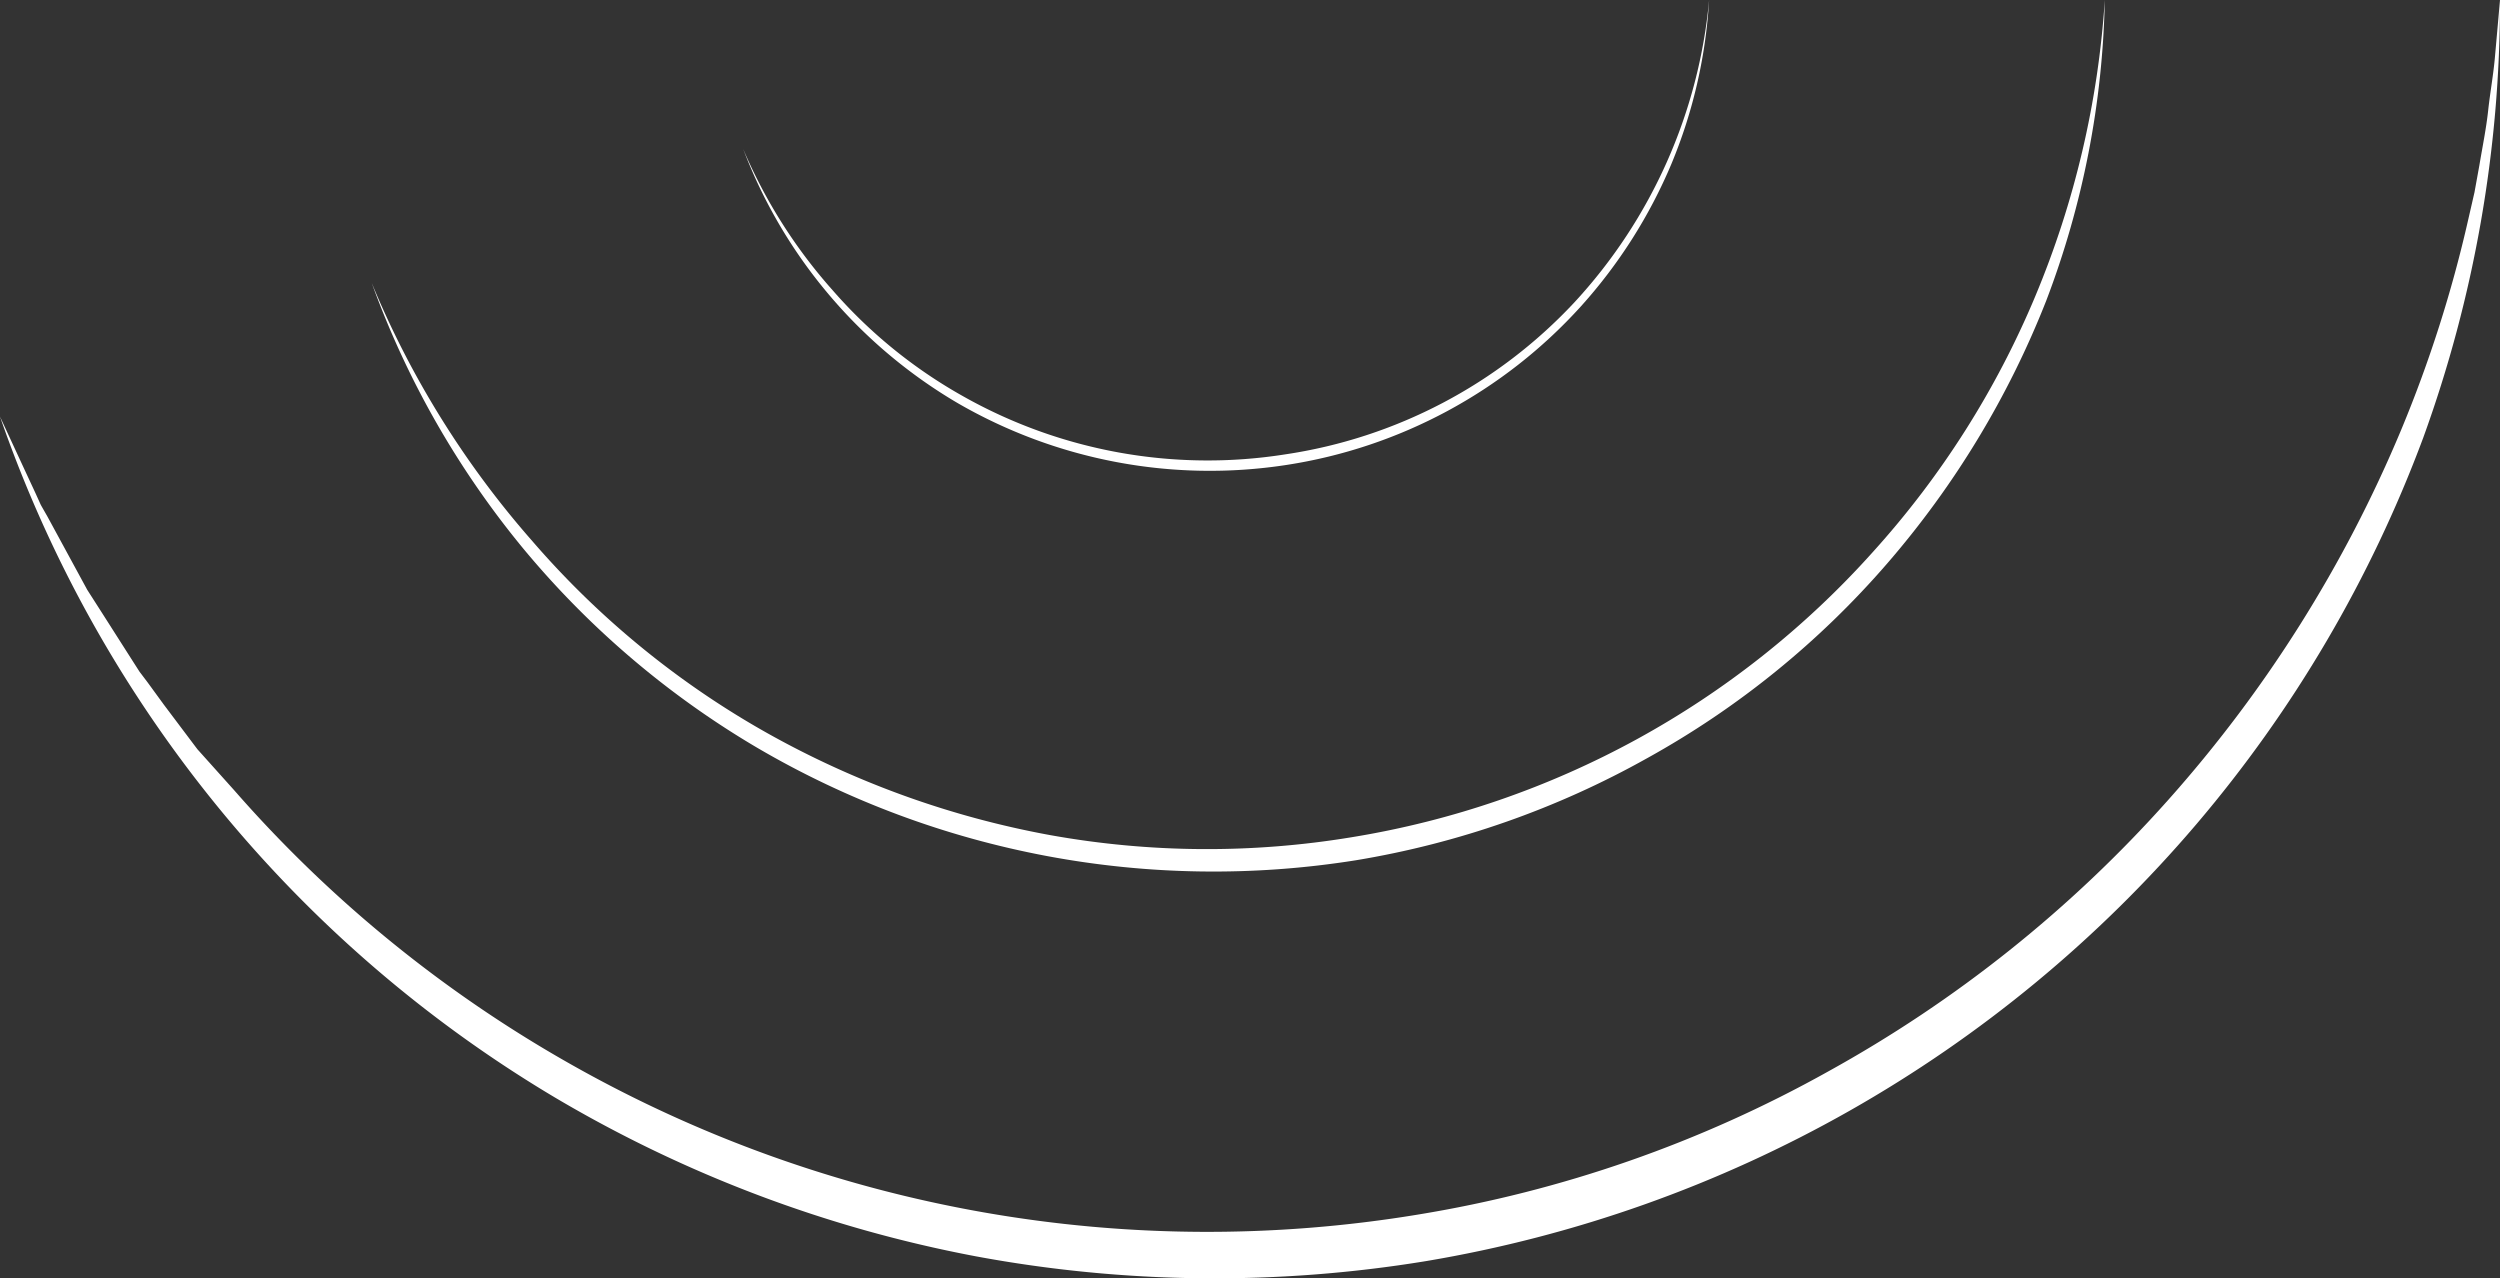<svg id="Layer_1" data-name="Layer 1" xmlns="http://www.w3.org/2000/svg" viewBox="0 0 213.56 109.17"><rect x="0" y="0" width="213.56" height="109.17" fill="#333333" stroke="none"/><defs><style>.cls-1{fill:#fff;}</style></defs><path class="cls-1" d="M213.56,0A109.17,109.17,0,0,1,207,37.4a110.34,110.34,0,0,1-19.37,33,110.47,110.47,0,0,1-65.82,37.33,111.58,111.58,0,0,1-38.45-.41A111,111,0,0,1,47.4,93.75,109.35,109.35,0,0,1,0,35.59l2,4.32,1,2.15.49,1.08.57,1,2.26,4.16,1.13,2.08,1.28,2,2.55,4,.64,1,.71.94L14,60.2,16.86,64,20,67.5A110.08,110.08,0,0,0,49,91.05a110.41,110.41,0,0,0,72.15,12.7,107.27,107.27,0,0,0,35-12.21,110.26,110.26,0,0,0,29.08-23.22,112.91,112.91,0,0,0,19.9-31.63,109.94,109.94,0,0,0,5.72-17.95l.53-2.31.42-2.32c.26-1.56.58-3.11.75-4.68s.46-3.12.59-4.7Z"/><path class="cls-1" d="M146,0a43,43,0,0,1-3.22,14,43.22,43.22,0,0,1-7.75,12.19,42.65,42.65,0,0,1-25.15,13.53,43,43,0,0,1-28.08-5.29A42.73,42.73,0,0,1,63.49,12.74a44.05,44.05,0,0,0,7.66,12.08,42,42,0,0,0,11.07,9,42.5,42.5,0,0,0,27.53,5,42.28,42.28,0,0,0,24.75-13A44,44,0,0,0,146,0Z"/><path class="cls-1" d="M31.75,24.16A79.23,79.23,0,0,0,45.48,46.23a75.14,75.14,0,0,0,20,16.36,78.14,78.14,0,0,0,24.24,8.75,75.67,75.67,0,0,0,25.74.18A76.17,76.17,0,0,0,160,47.14a76.64,76.64,0,0,0,13.86-21.83A78.78,78.78,0,0,0,179.8,0a76.26,76.26,0,0,1-5,25.68,77.79,77.79,0,0,1-13.61,22.48,75.34,75.34,0,0,1-20.47,16.6,76.35,76.35,0,0,1-24.91,8.73,77.15,77.15,0,0,1-51.07-9.58,76.08,76.08,0,0,1-20-17A76.68,76.68,0,0,1,31.75,24.16Z"/></svg>